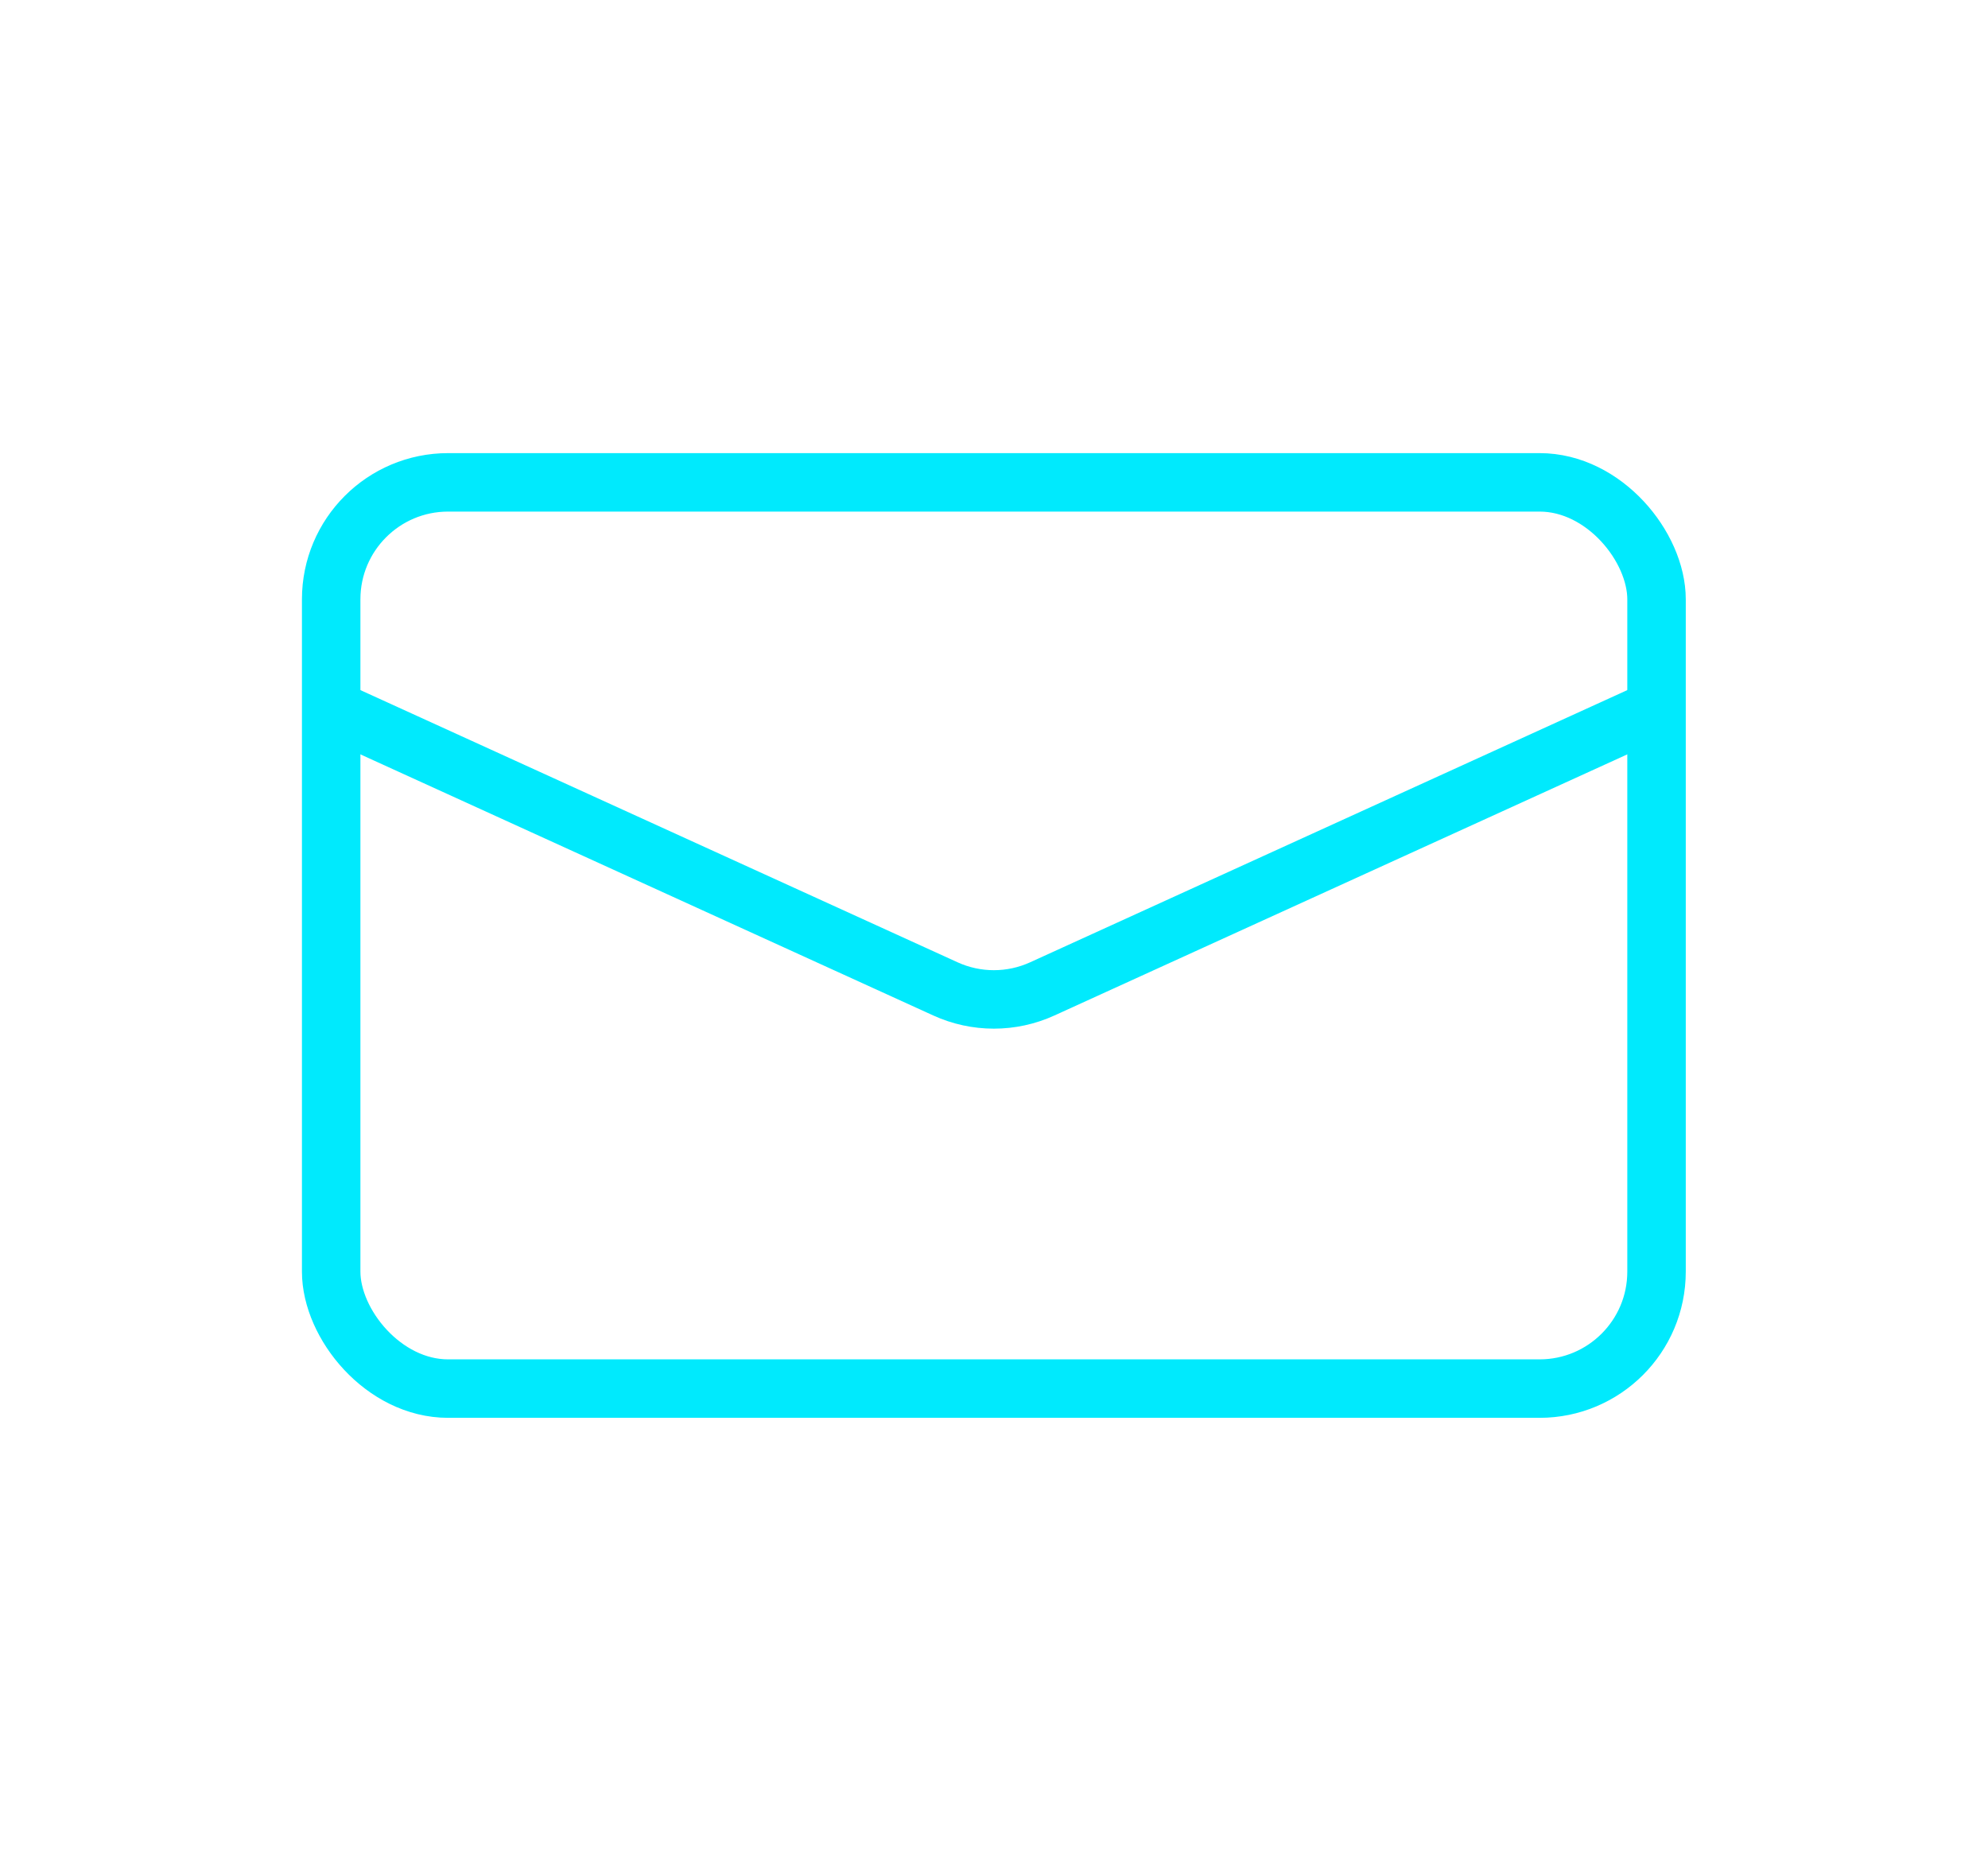 <svg width="34" height="32" viewBox="0 0 34 32" fill="none" xmlns="http://www.w3.org/2000/svg">
<rect x="5.664" y="8.25" width="22.667" height="15.5" rx="2" stroke="#00EAFD"/>
<path d="M5.664 12.125L16.168 16.913C16.695 17.154 17.3 17.154 17.827 16.913L28.331 12.125" stroke="#00EAFD"/>
</svg>
